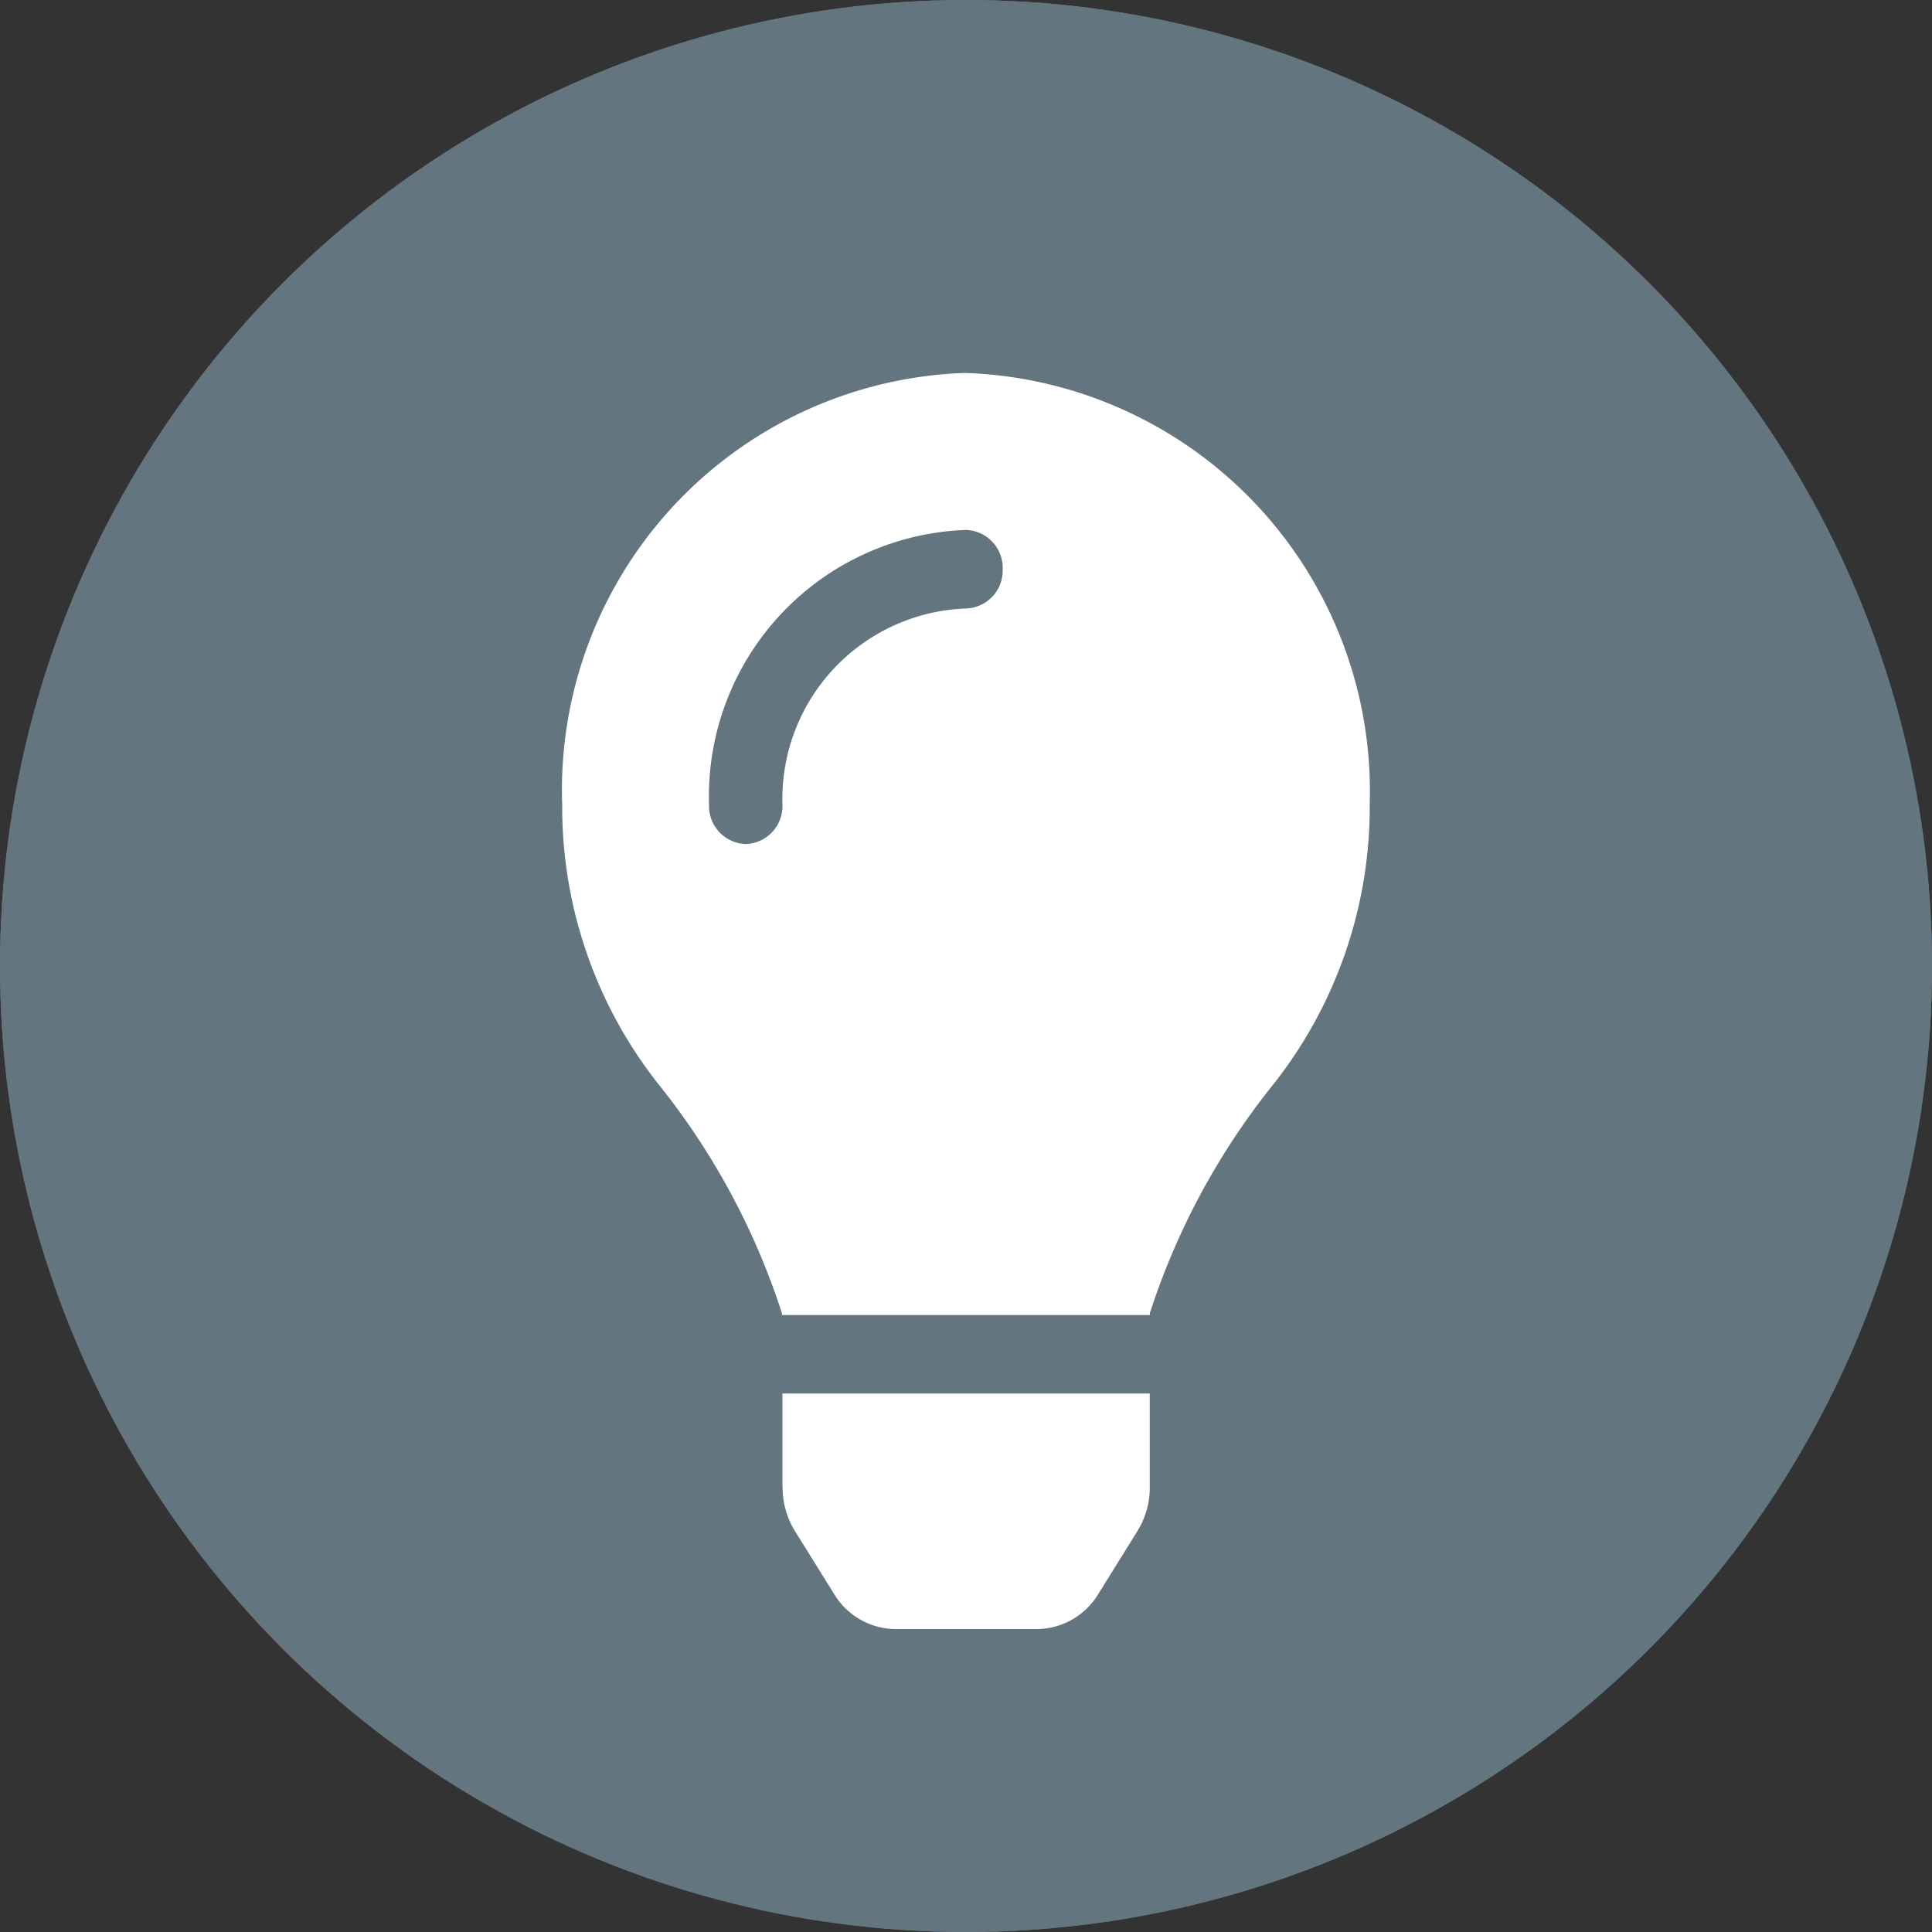 <svg xmlns="http://www.w3.org/2000/svg" width="24" height="24" viewBox="0 0 24 24">
  <rect x="0" y="0" width="24" height="24" fill="#333333" stroke="none"/>
  <defs>
    <style>
      .cls-1 {
        fill: #63757f;
        stroke: #63757f;
      }

      .cls-2 {
        fill: #fff;
      }

      .cls-3 {
        stroke: none;
      }

      .cls-4 {
        fill: none;
      }
    </style>
  </defs>
  <g id="solutions" transform="translate(-369 -545)">
    <g id="Ellipse_9" data-name="Ellipse 9" class="cls-1" transform="translate(369 545)">
      <circle class="cls-3" cx="12" cy="12" r="12"/>
      <circle class="cls-4" cx="12" cy="12" r="11.5"/>
    </g>
    <path id="Icon_awesome-lightbulb" data-name="Icon awesome-lightbulb" class="cls-2" d="M2.738,13.847a1.025,1.025,0,0,0,.153.539l.487.783a.9.9,0,0,0,.759.435H5.9a.9.9,0,0,0,.759-.435l.487-.783a1.024,1.024,0,0,0,.153-.539V12.678H2.736v1.169ZM0,5.364A5.552,5.552,0,0,0,1.241,8.892a8.924,8.924,0,0,1,1.488,2.787l0,.024H7.3l0-.024A8.924,8.924,0,0,1,8.79,8.892a5.552,5.552,0,0,0,1.241-3.529A5.2,5.2,0,0,0,5,0,5.182,5.182,0,0,0,0,5.364ZM5.016,2.926a2.366,2.366,0,0,0-2.28,2.438.472.472,0,0,1-.456.488.472.472,0,0,1-.456-.488A3.312,3.312,0,0,1,5.016,1.95a.472.472,0,0,1,.456.488A.472.472,0,0,1,5.016,2.926Z" transform="translate(375.984 549.633)"/>
  </g>
</svg>
